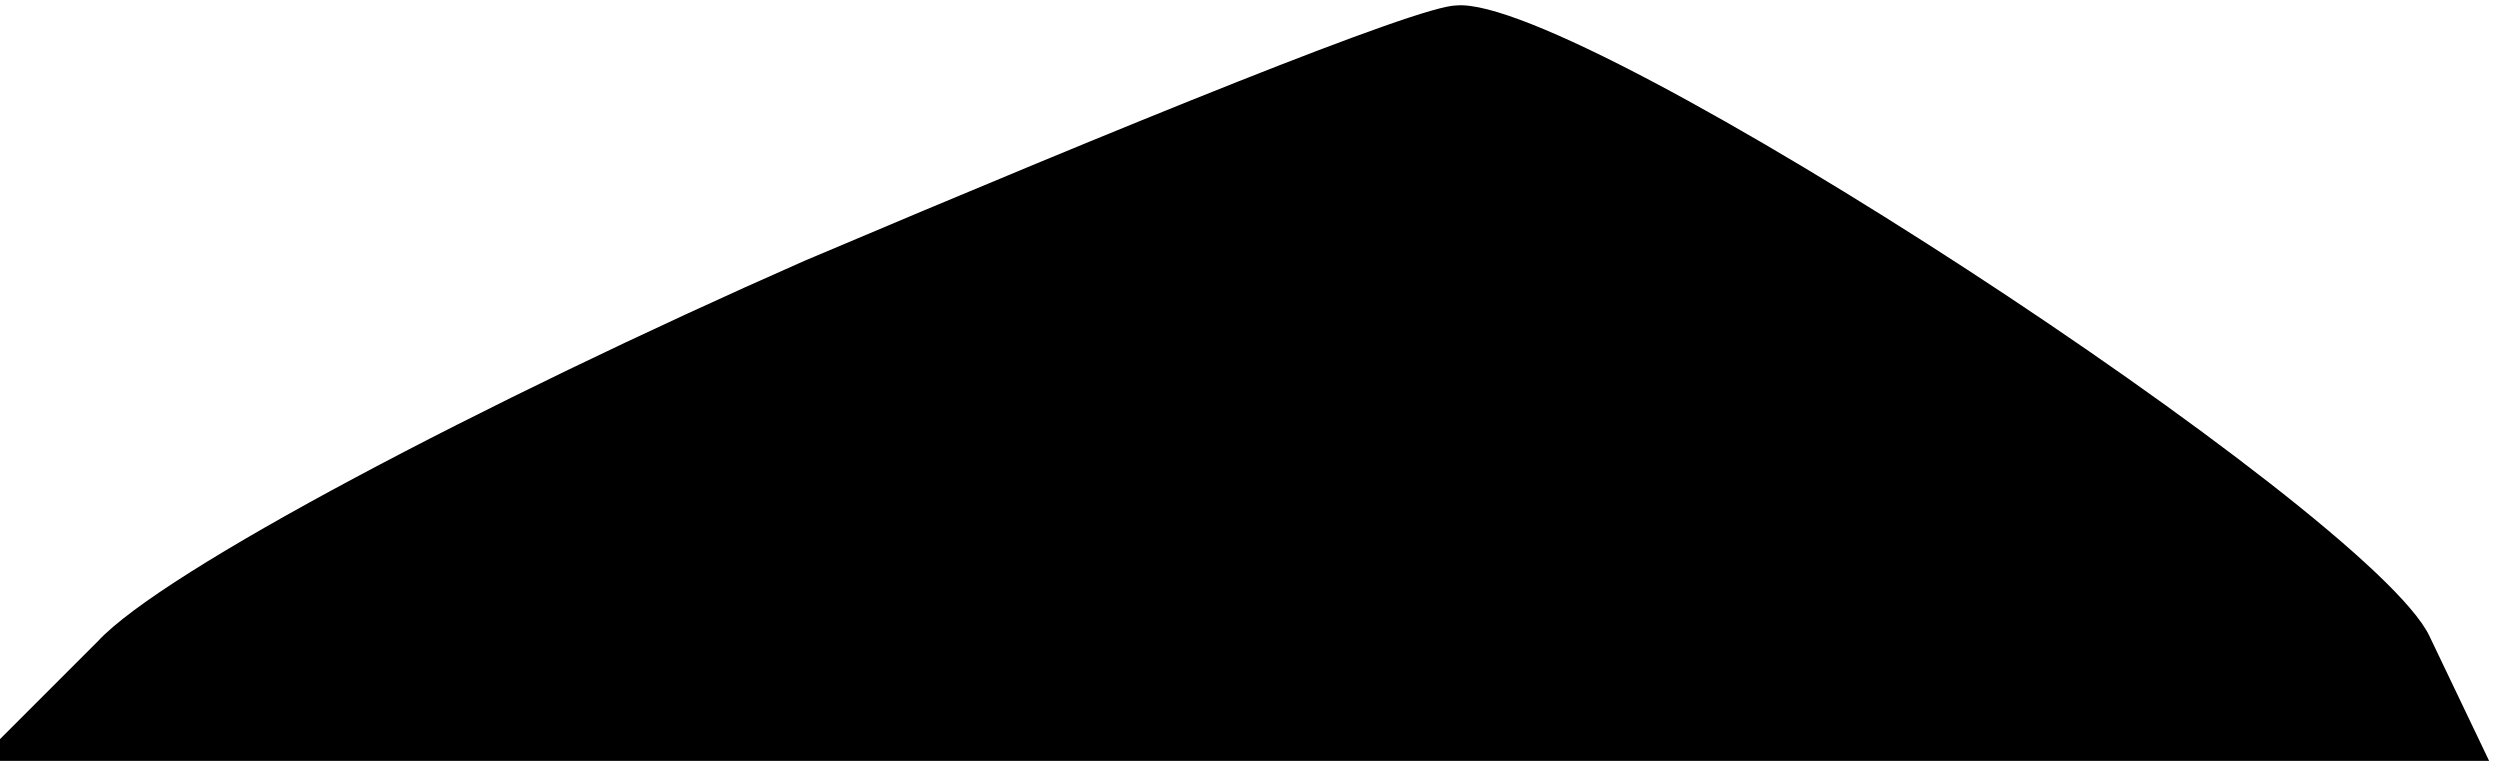<?xml version="1.0" standalone="no"?>
<!DOCTYPE svg PUBLIC "-//W3C//DTD SVG 20010904//EN"
 "http://www.w3.org/TR/2001/REC-SVG-20010904/DTD/svg10.dtd">
<svg version="1.0" xmlns="http://www.w3.org/2000/svg"
 width="46pt" height="14pt" viewBox="0 0 46 14"
 preserveAspectRatio="xMidYMid meet">
<g transform="translate(0,14) scale(0.1,-0.1)"
fill="#000000" stroke="none">
<path fill="#000000" stroke="none" d="M148 92 c-59 -26 -118 -57 -130 -70
l-22 -22 231 0 231 0 -11 23 c-11 23 -156 118 -179 116 -7 0 -61 -22 -120 -47z"/>
</g>
</svg>
